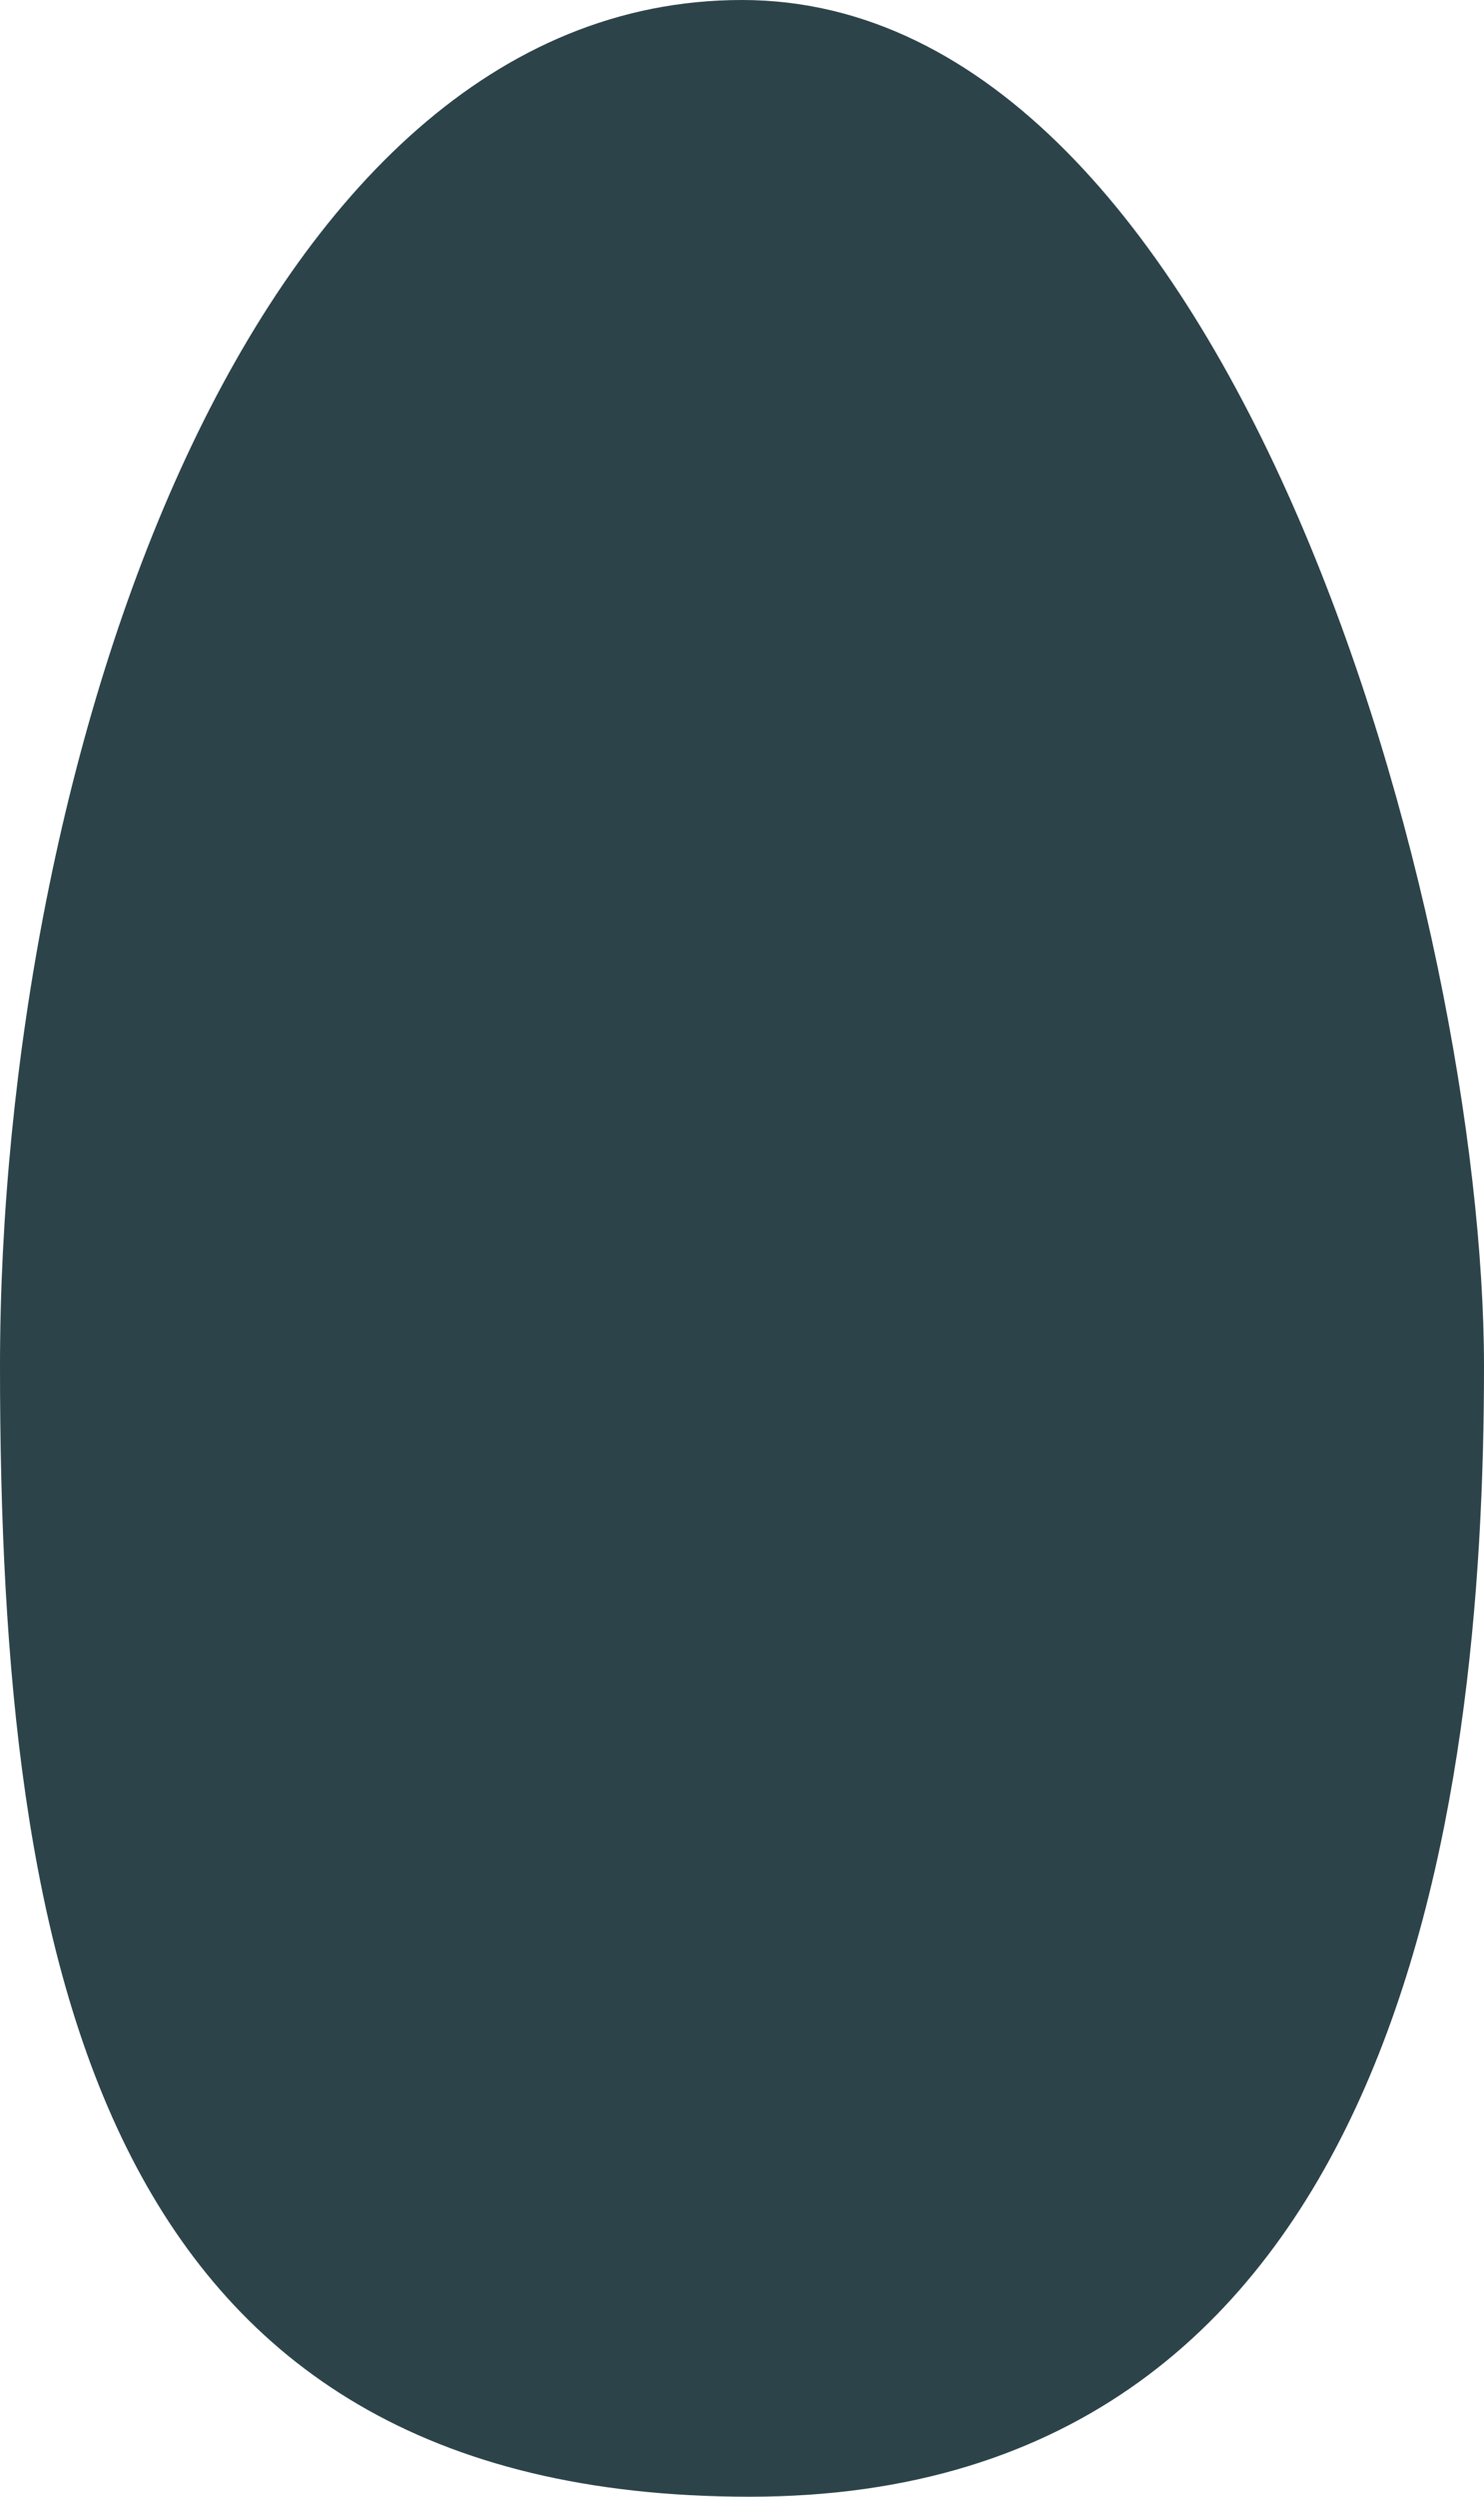 <svg xmlns="http://www.w3.org/2000/svg" width="22" height="37" viewBox="0 0 22 37">
    <path fill="#2C4349" fill-rule="evenodd" d="M11 0C3.681 0 0 11.34 0 20.25 0 29.158 1.484 37 11.114 37S22 26.805 22 20.25C22 13.693 18.319 0 11 0z"/>
</svg>
